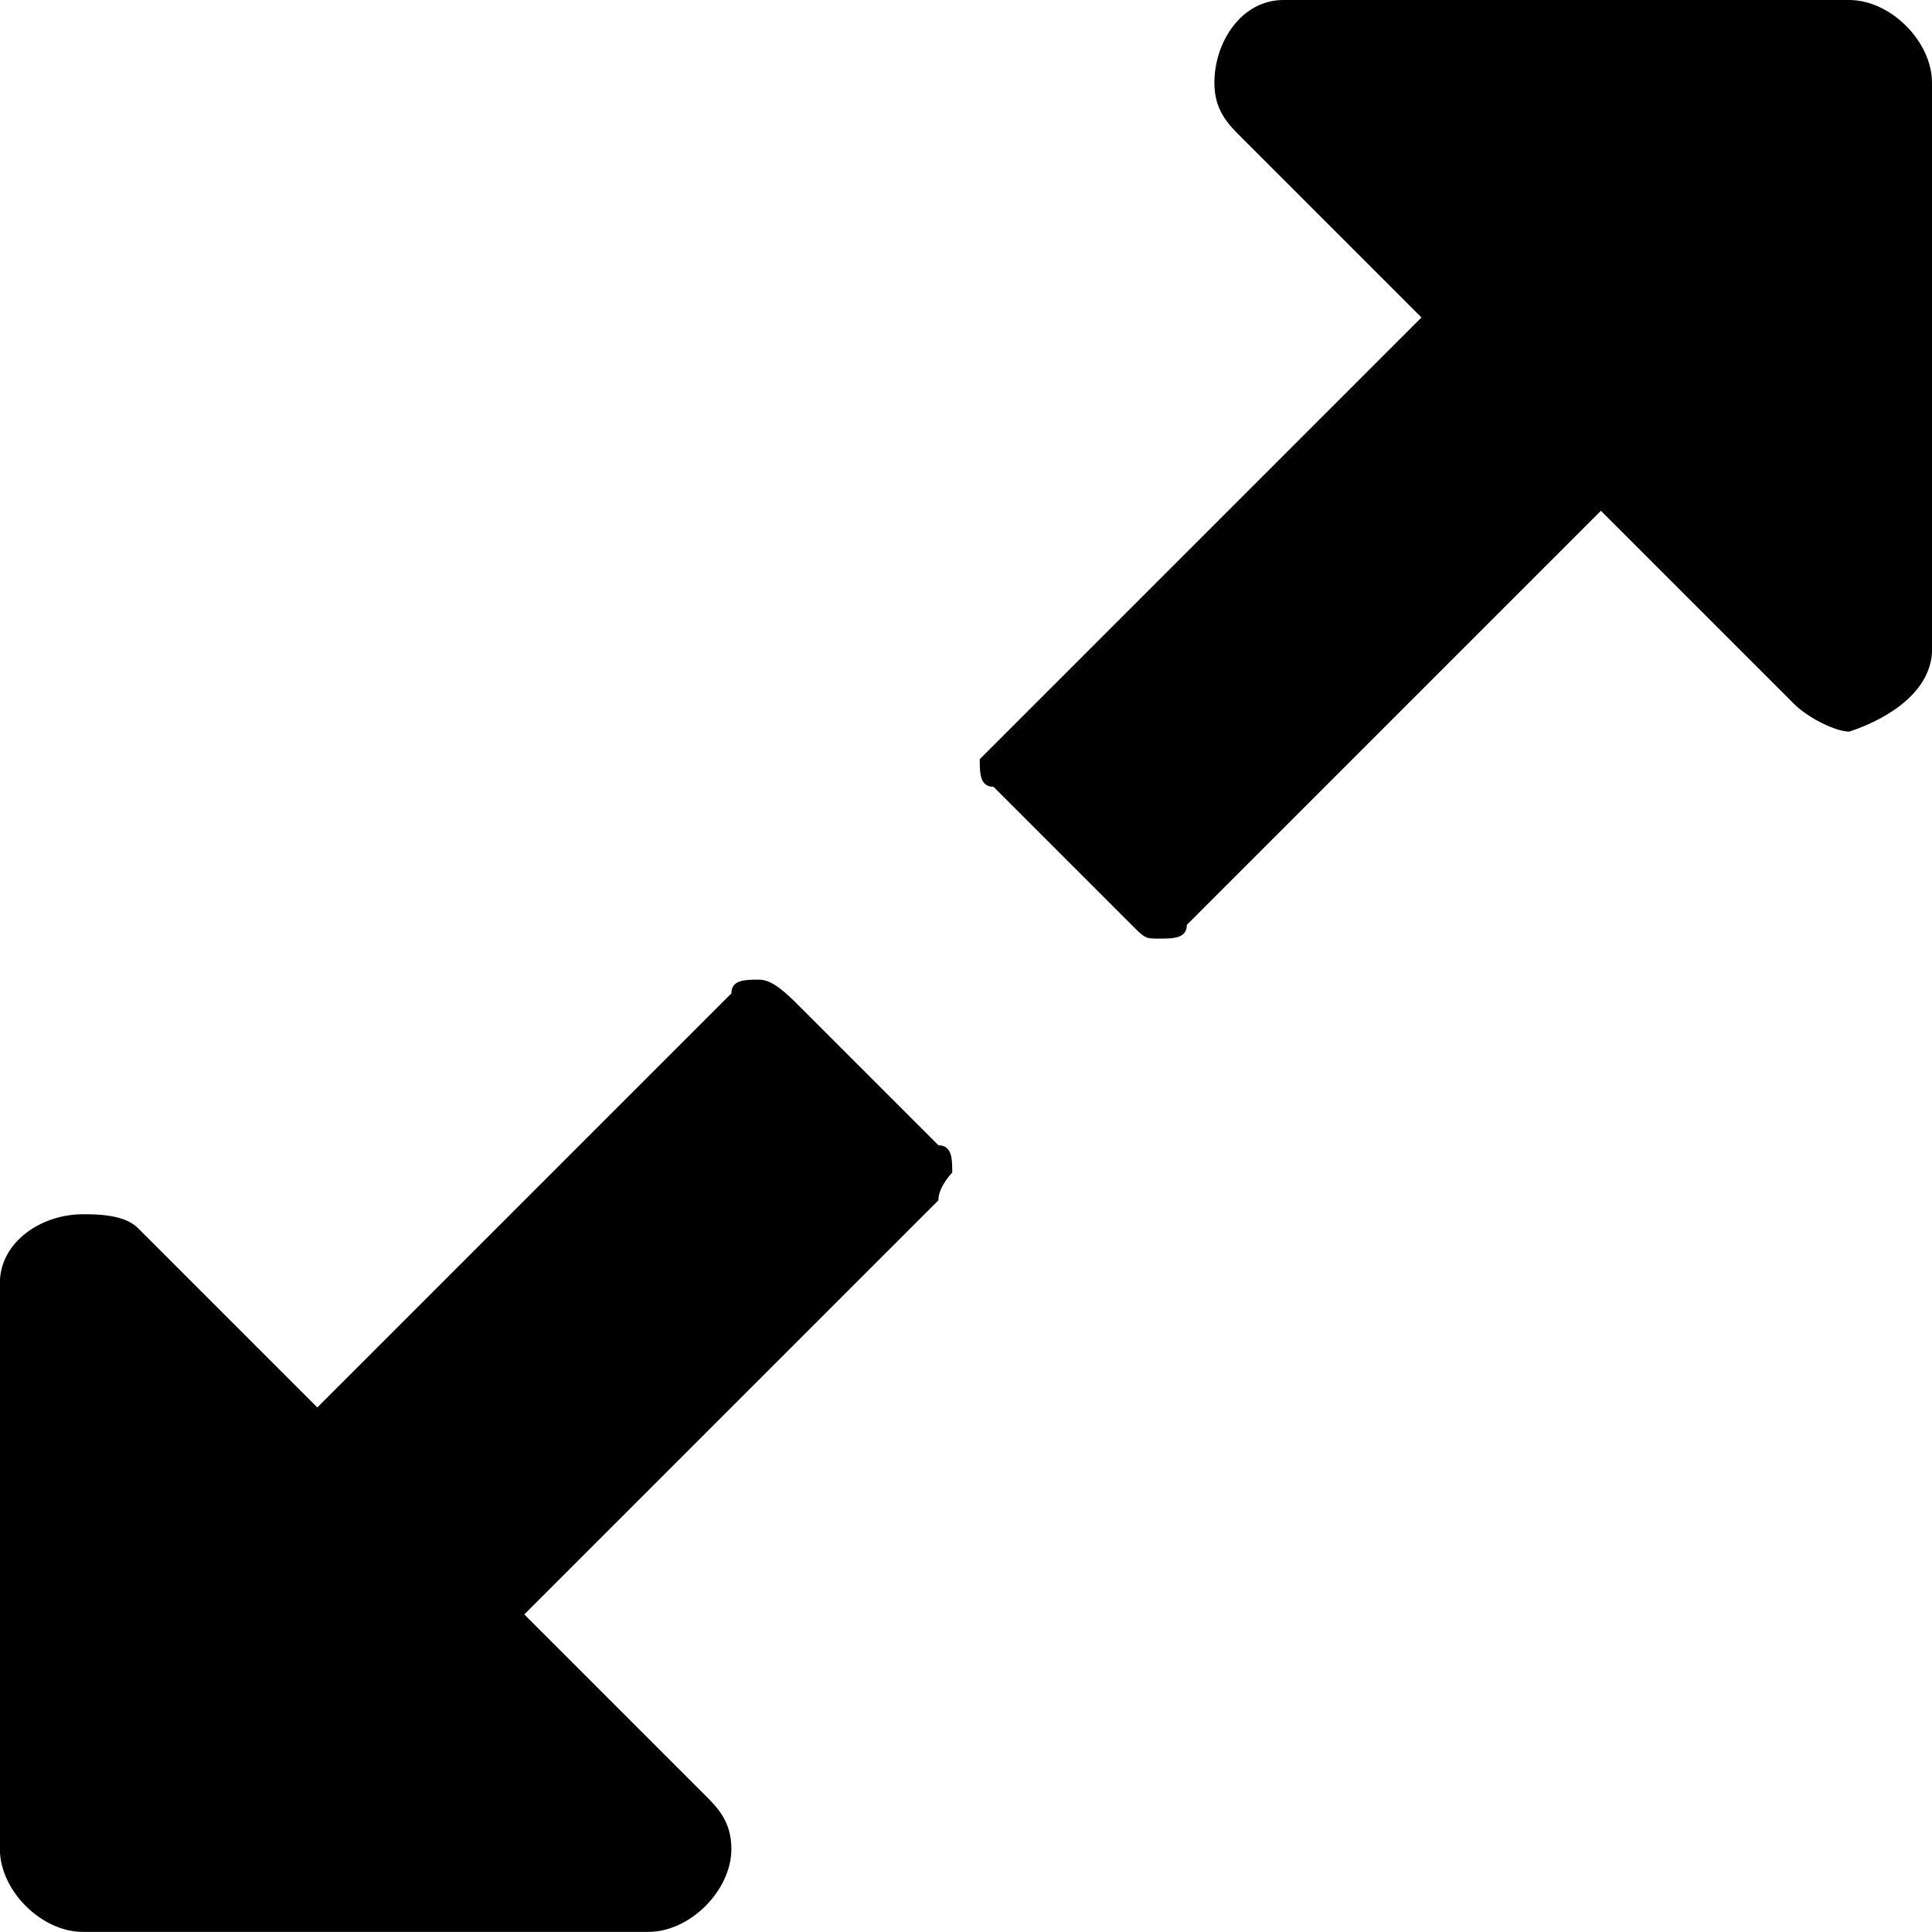 <?xml version="1.0" encoding="utf-8"?>
<!-- Generated by IcoMoon.io -->
<!DOCTYPE svg PUBLIC "-//W3C//DTD SVG 1.1//EN" "http://www.w3.org/Graphics/SVG/1.1/DTD/svg11.dtd">
<svg version="1.1" xmlns="http://www.w3.org/2000/svg" xmlns:xlink="http://www.w3.org/1999/xlink" width="32" height="32" viewBox="0 0 32 32">
<path d="M15.772 19.428c0-0.228 0-0.458-0.228-0.458l-2.286-2.286c-0.228-0.228-0.458-0.458-0.686-0.458s-0.458 0-0.458 0.228l-6.858 6.858-2.972-2.972c-0.228-0.228-0.686-0.228-0.914-0.228-0.686 0-1.372 0.458-1.372 1.142v9.372c0 0.686 0.686 1.372 1.372 1.372h9.372c0.686 0 1.372-0.686 1.372-1.372 0-0.458-0.228-0.686-0.458-0.914l-2.972-2.972 6.858-6.858c0-0.228 0.228-0.458 0.228-0.458zM32 1.372c0-0.686-0.686-1.372-1.372-1.372h-9.372c-0.686 0-1.142 0.686-1.142 1.372 0 0.458 0.228 0.686 0.458 0.914l2.972 2.972-6.858 6.858c-0.228 0.228-0.458 0.458-0.458 0.458 0 0.228 0 0.458 0.228 0.458l2.286 2.286c0.228 0.228 0.228 0.228 0.458 0.228s0.458 0 0.458-0.228l6.858-6.858 3.2 3.2c0.228 0.228 0.686 0.458 0.914 0.458 0.686-0.228 1.372-0.686 1.372-1.372v-9.372z"></path>
</svg>
